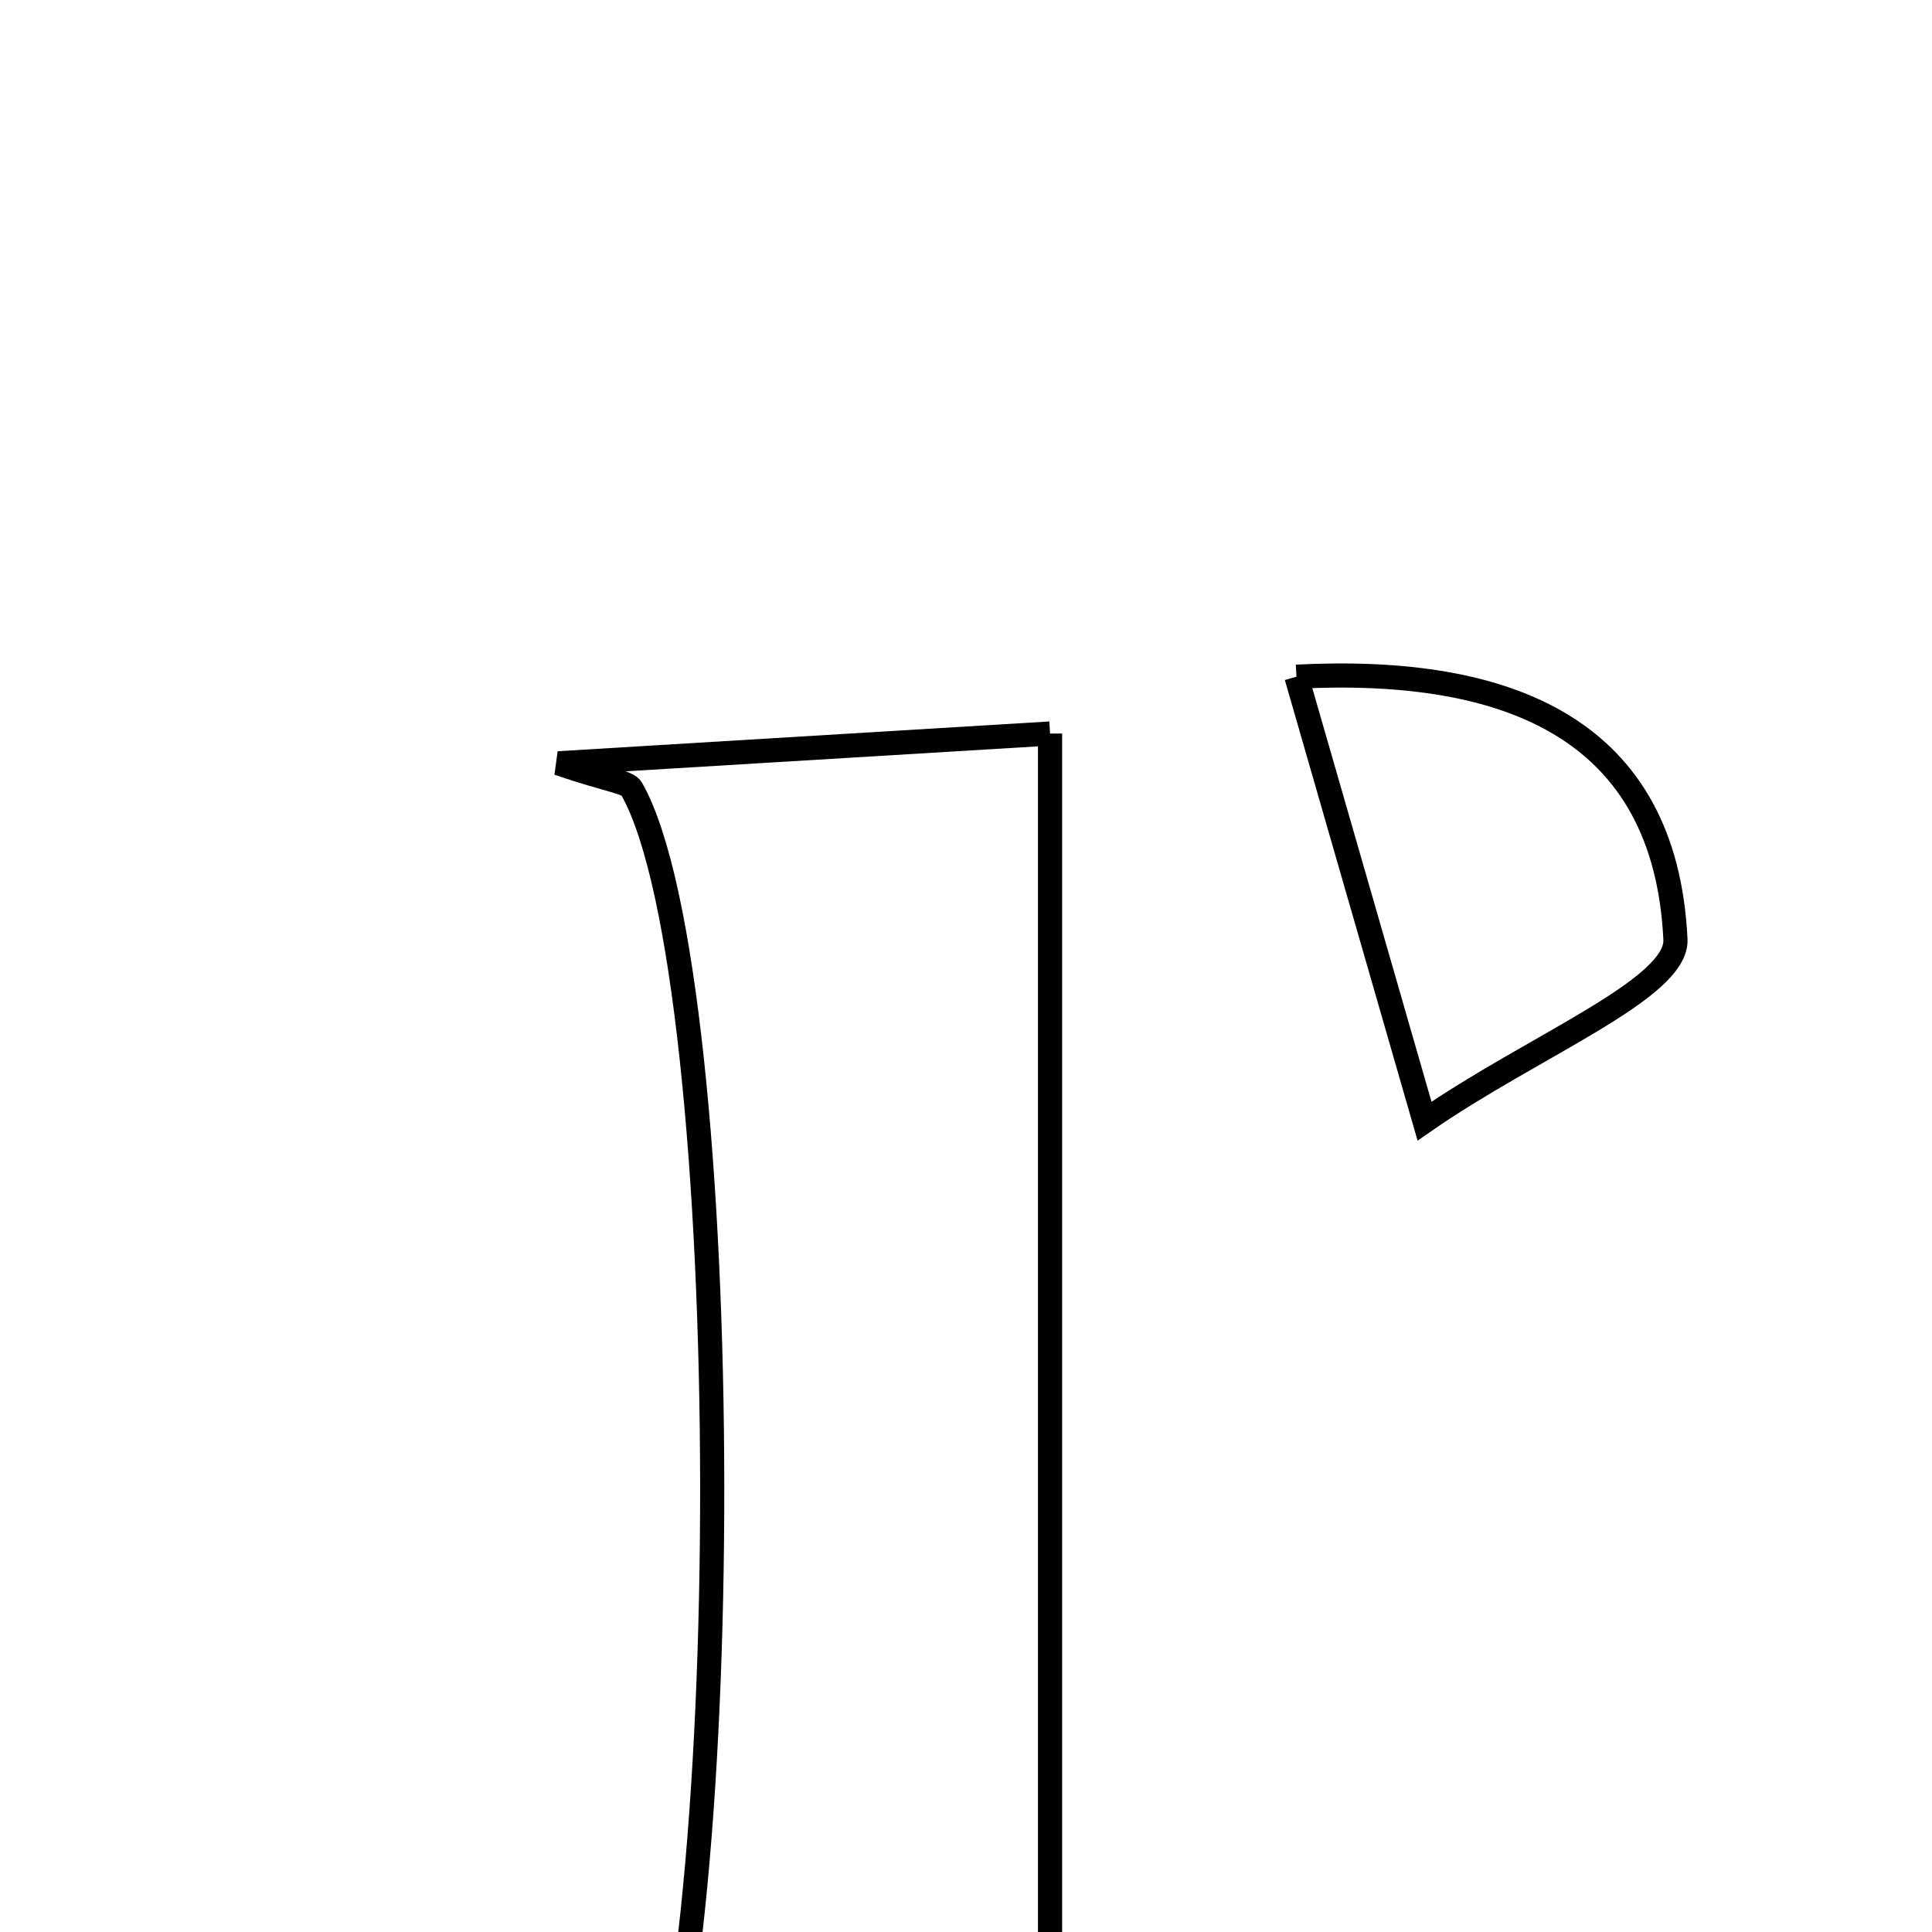 <svg xmlns="http://www.w3.org/2000/svg" viewBox="0.0 0.0 24.0 24.0" height="200px" width="200px"><path fill="none" stroke="black" stroke-width=".3" stroke-opacity="1.0"  filling="0" d="M16.105 8.406 C18.774 8.27 20.688 9.074 20.813 11.669 C20.843 12.286 19.044 12.992 17.696 13.927 C17.016 11.568 16.573 10.031 16.105 8.406"></path>
<path fill="none" stroke="black" stroke-width=".3" stroke-opacity="1.0"  filling="0" d="M13.044 9.112 C13.044 15.319 13.044 21.305 13.044 27.591 C11.632 27.591 9.687 27.591 8.039 27.591 C7.655 27.37 7.566 27.319 7.478 27.268 C7.611 27.222 7.815 27.216 7.865 27.126 C9.184 24.742 9.171 12.145 7.848 9.802 C7.797 9.711 7.593 9.706 6.936 9.482 C9.081 9.352 10.715 9.253 13.044 9.112"></path></svg>